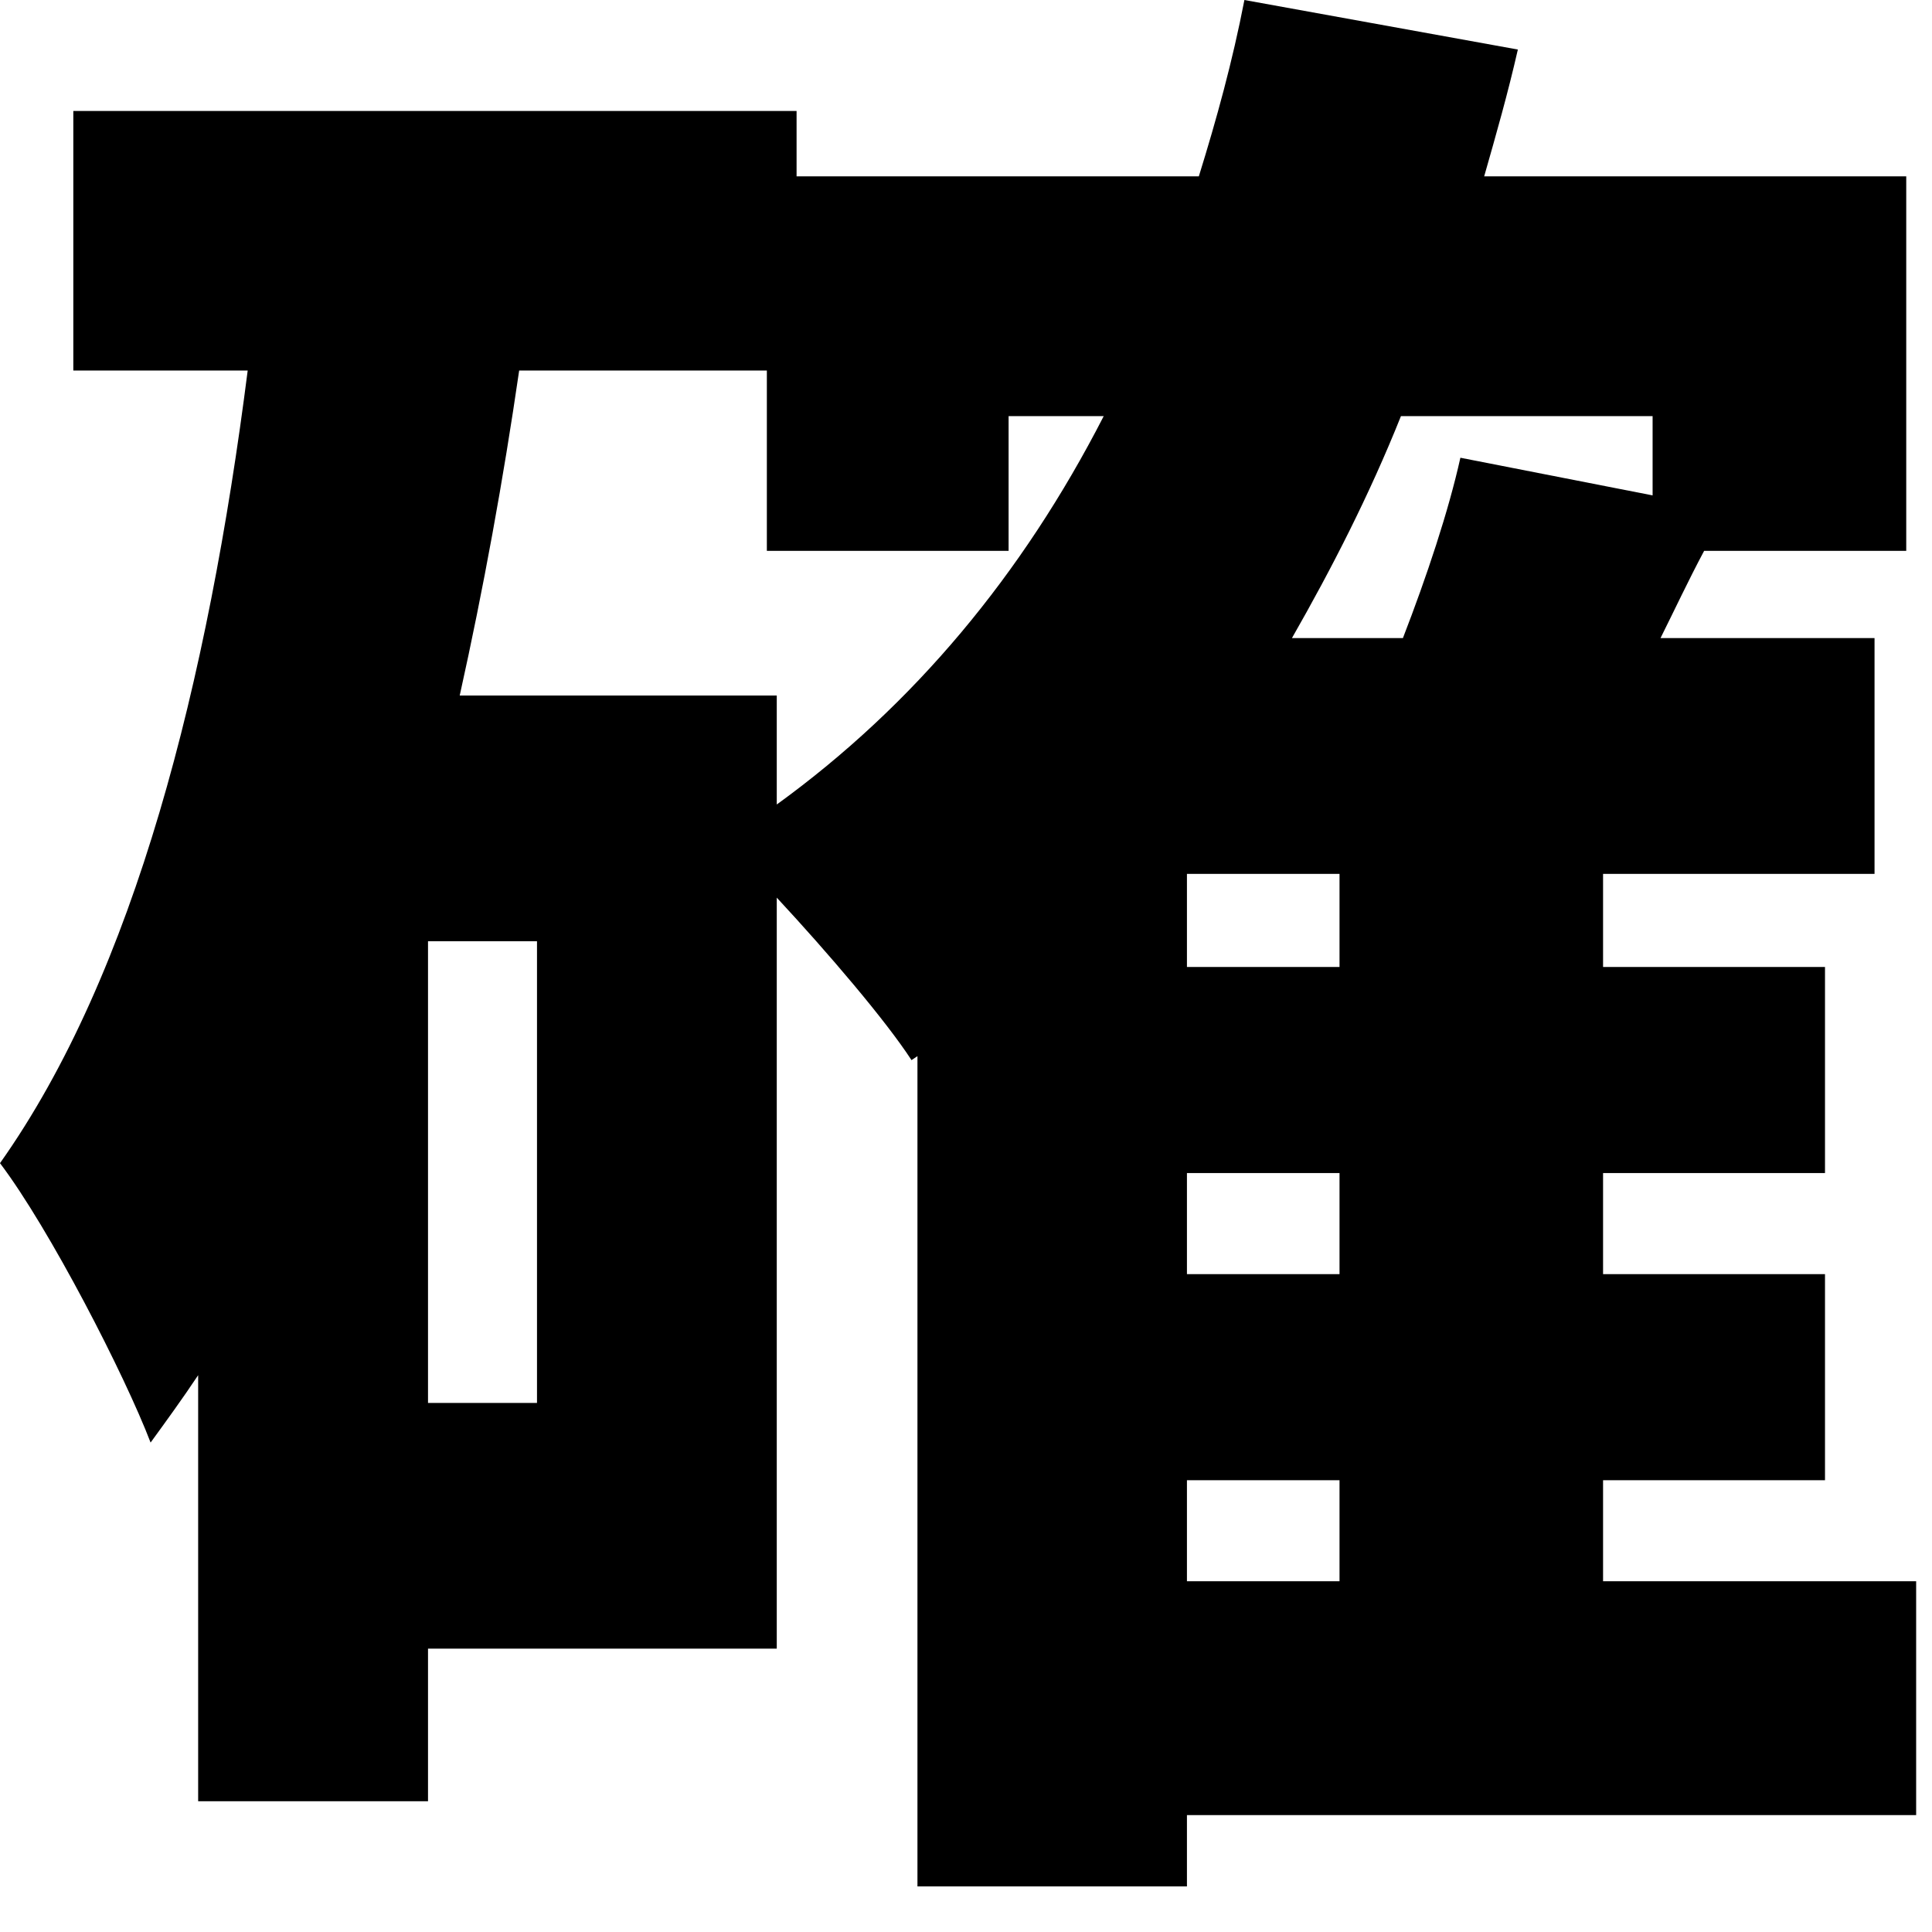 <?xml version="1.0" encoding="UTF-8"?>
<svg width="390px" height="390px" viewBox="0 0 39 39" version="1.1" xmlns="http://www.w3.org/2000/svg" xmlns:xlink="http://www.w3.org/1999/xlink">
    <!-- Generator: Sketch 55.2 (78181) - https://sketchapp.com -->
    <title>1</title>
    <desc>Created with Sketch.</desc>
    <g id="1" stroke="none" stroke-width="1" fill="none" fill-rule="evenodd">
        <path d="M23.96,29.88 L23.96,31.92 L27.04,31.92 L27.04,29.88 L23.96,29.88 Z M15.68,14.04 L15.68,16.24 C18.44,14.24 20.64,11.6 22.28,8.4 L20.36,8.4 L20.36,11.12 L15.48,11.12 L15.48,7.48 L10.48,7.48 C10.16,9.68 9.76,11.88 9.28,14.04 L15.68,14.04 Z M10.84,28.32 L10.84,19 L8.64,19 L8.64,28.32 L10.84,28.32 Z M33.36,8.4 L28.28,8.4 C27.64,10 26.88,11.48 26.08,12.88 L28.32,12.88 C28.8,11.64 29.24,10.32 29.48,9.24 L33.36,10 L33.36,8.4 Z M27.04,19.52 L27.04,17.64 L23.96,17.64 L23.96,19.52 L27.04,19.52 Z M27.04,25.72 L27.04,23.68 L23.96,23.68 L23.96,25.72 L27.04,25.72 Z M38.68,31.92 L38.68,36.64 L23.96,36.64 L23.96,38.08 L18.52,38.08 L18.52,21.32 L18.4,21.4 C17.88,20.6 16.72,19.24 15.68,18.12 L15.68,33.28 L8.64,33.28 L8.64,36.36 L4,36.36 L4,27.76 C3.68,28.24 3.36,28.68 3.04,29.12 C2.52,27.76 1,24.8 0,23.48 C2.72,19.64 4.2,13.76 5,7.48 L1.48,7.48 L1.48,2.24 L16.08,2.24 L16.08,3.56 L24.2,3.56 C24.56,2.4 24.88,1.24 25.12,0 L30.64,1 C30.44,1.88 30.2,2.72 29.96,3.56 L38.48,3.56 L38.48,11.12 L34.4,11.12 C34.08,11.72 33.8,12.32 33.52,12.88 L37.84,12.88 L37.84,17.64 L32.36,17.64 L32.36,19.52 L36.84,19.52 L36.84,23.68 L32.36,23.68 L32.36,25.72 L36.84,25.72 L36.84,29.88 L32.36,29.88 L32.36,31.92 L38.68,31.92 Z" id="確" fill="#000000" fill-rule="nonzero"></path>
    </g>
</svg>
